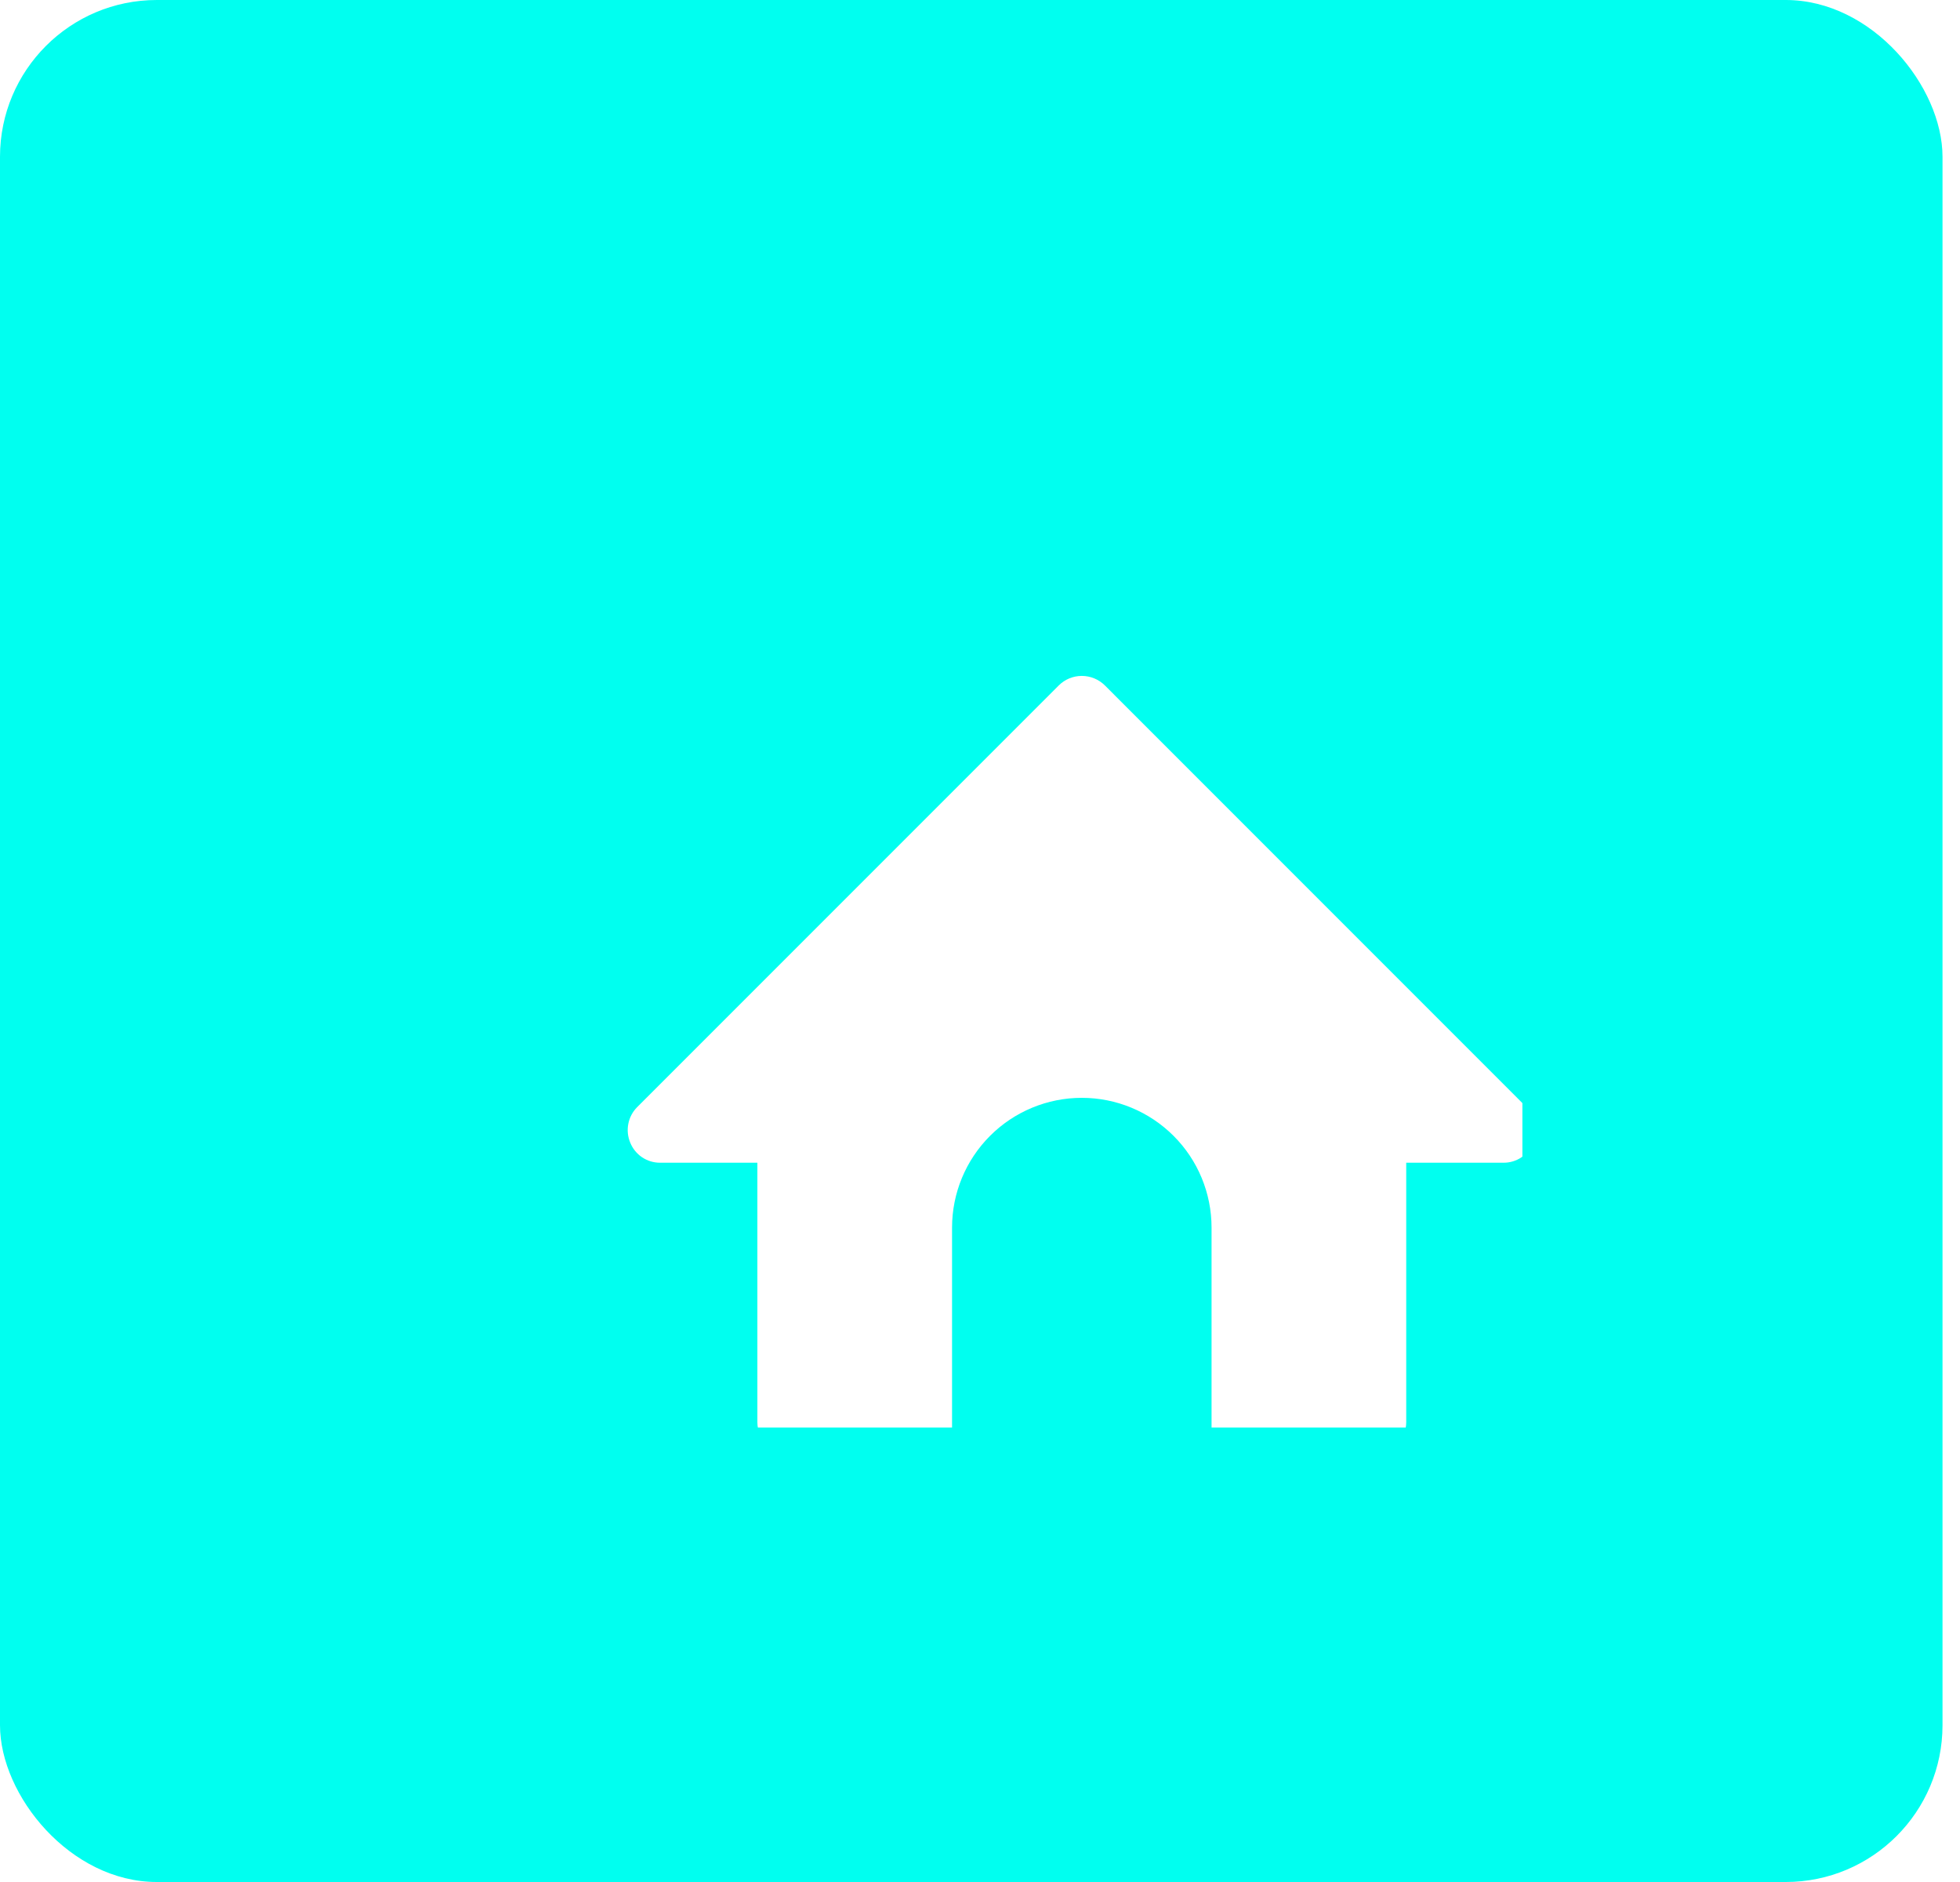 <svg width="50" height="48" viewBox="0 0 50 48" fill="none" xmlns="http://www.w3.org/2000/svg">
<rect width="49.554" height="48" rx="4" fill="#00FFF0"/>
<g clip-path="url(#clip0_411_2076)">
<g filter="url(#filter0_d_411_2076)">
<path d="M37.117 25.142C37.056 25.294 36.951 25.424 36.815 25.516C36.68 25.607 36.52 25.656 36.356 25.655H33.873V32.276C33.872 32.495 33.785 32.705 33.63 32.86C33.475 33.015 33.265 33.103 33.045 33.103H28.907V27.31C28.907 26.432 28.559 25.59 27.938 24.97C27.317 24.349 26.475 24 25.597 24C24.719 24 23.877 24.349 23.256 24.97C22.636 25.59 22.287 26.432 22.287 27.31V33.103H18.149C17.93 33.103 17.72 33.015 17.564 32.86C17.409 32.705 17.322 32.495 17.321 32.276V25.655H14.839C14.675 25.656 14.515 25.607 14.379 25.516C14.243 25.424 14.138 25.294 14.077 25.142C14.014 24.991 13.997 24.825 14.028 24.665C14.059 24.504 14.136 24.357 14.251 24.24L25.01 13.481C25.166 13.326 25.377 13.239 25.597 13.239C25.817 13.239 26.029 13.326 26.185 13.481L36.943 24.24C37.058 24.357 37.136 24.504 37.167 24.665C37.198 24.825 37.18 24.991 37.117 25.142Z" fill="white"/>
</g>
</g>
<defs>
<filter id="filter0_d_411_2076" x="12.013" y="13.239" width="31.169" height="27.864" filterUnits="userSpaceOnUse" color-interpolation-filters="sRGB">
<feFlood flood-opacity="0" result="BackgroundImageFix"/>
<feColorMatrix in="SourceAlpha" type="matrix" values="0 0 0 0 0 0 0 0 0 0 0 0 0 0 0 0 0 0 127 0" result="hardAlpha"/>
<feOffset dx="2" dy="4"/>
<feGaussianBlur stdDeviation="2"/>
<feColorMatrix type="matrix" values="0 0 0 0 0.271 0 0 0 0 0.345 0 0 0 0 0.502 0 0 0 0.2 0"/>
<feBlend mode="normal" in2="BackgroundImageFix" result="effect1_dropShadow_411_2076"/>
<feBlend mode="normal" in="SourceGraphic" in2="effect1_dropShadow_411_2076" result="shape"/>
</filter>
<clipPath id="clip0_411_2076">
<rect width="26.483" height="26.483" fill="white" transform="translate(12.355 9.931)"/>
</clipPath>
</defs>
</svg>

